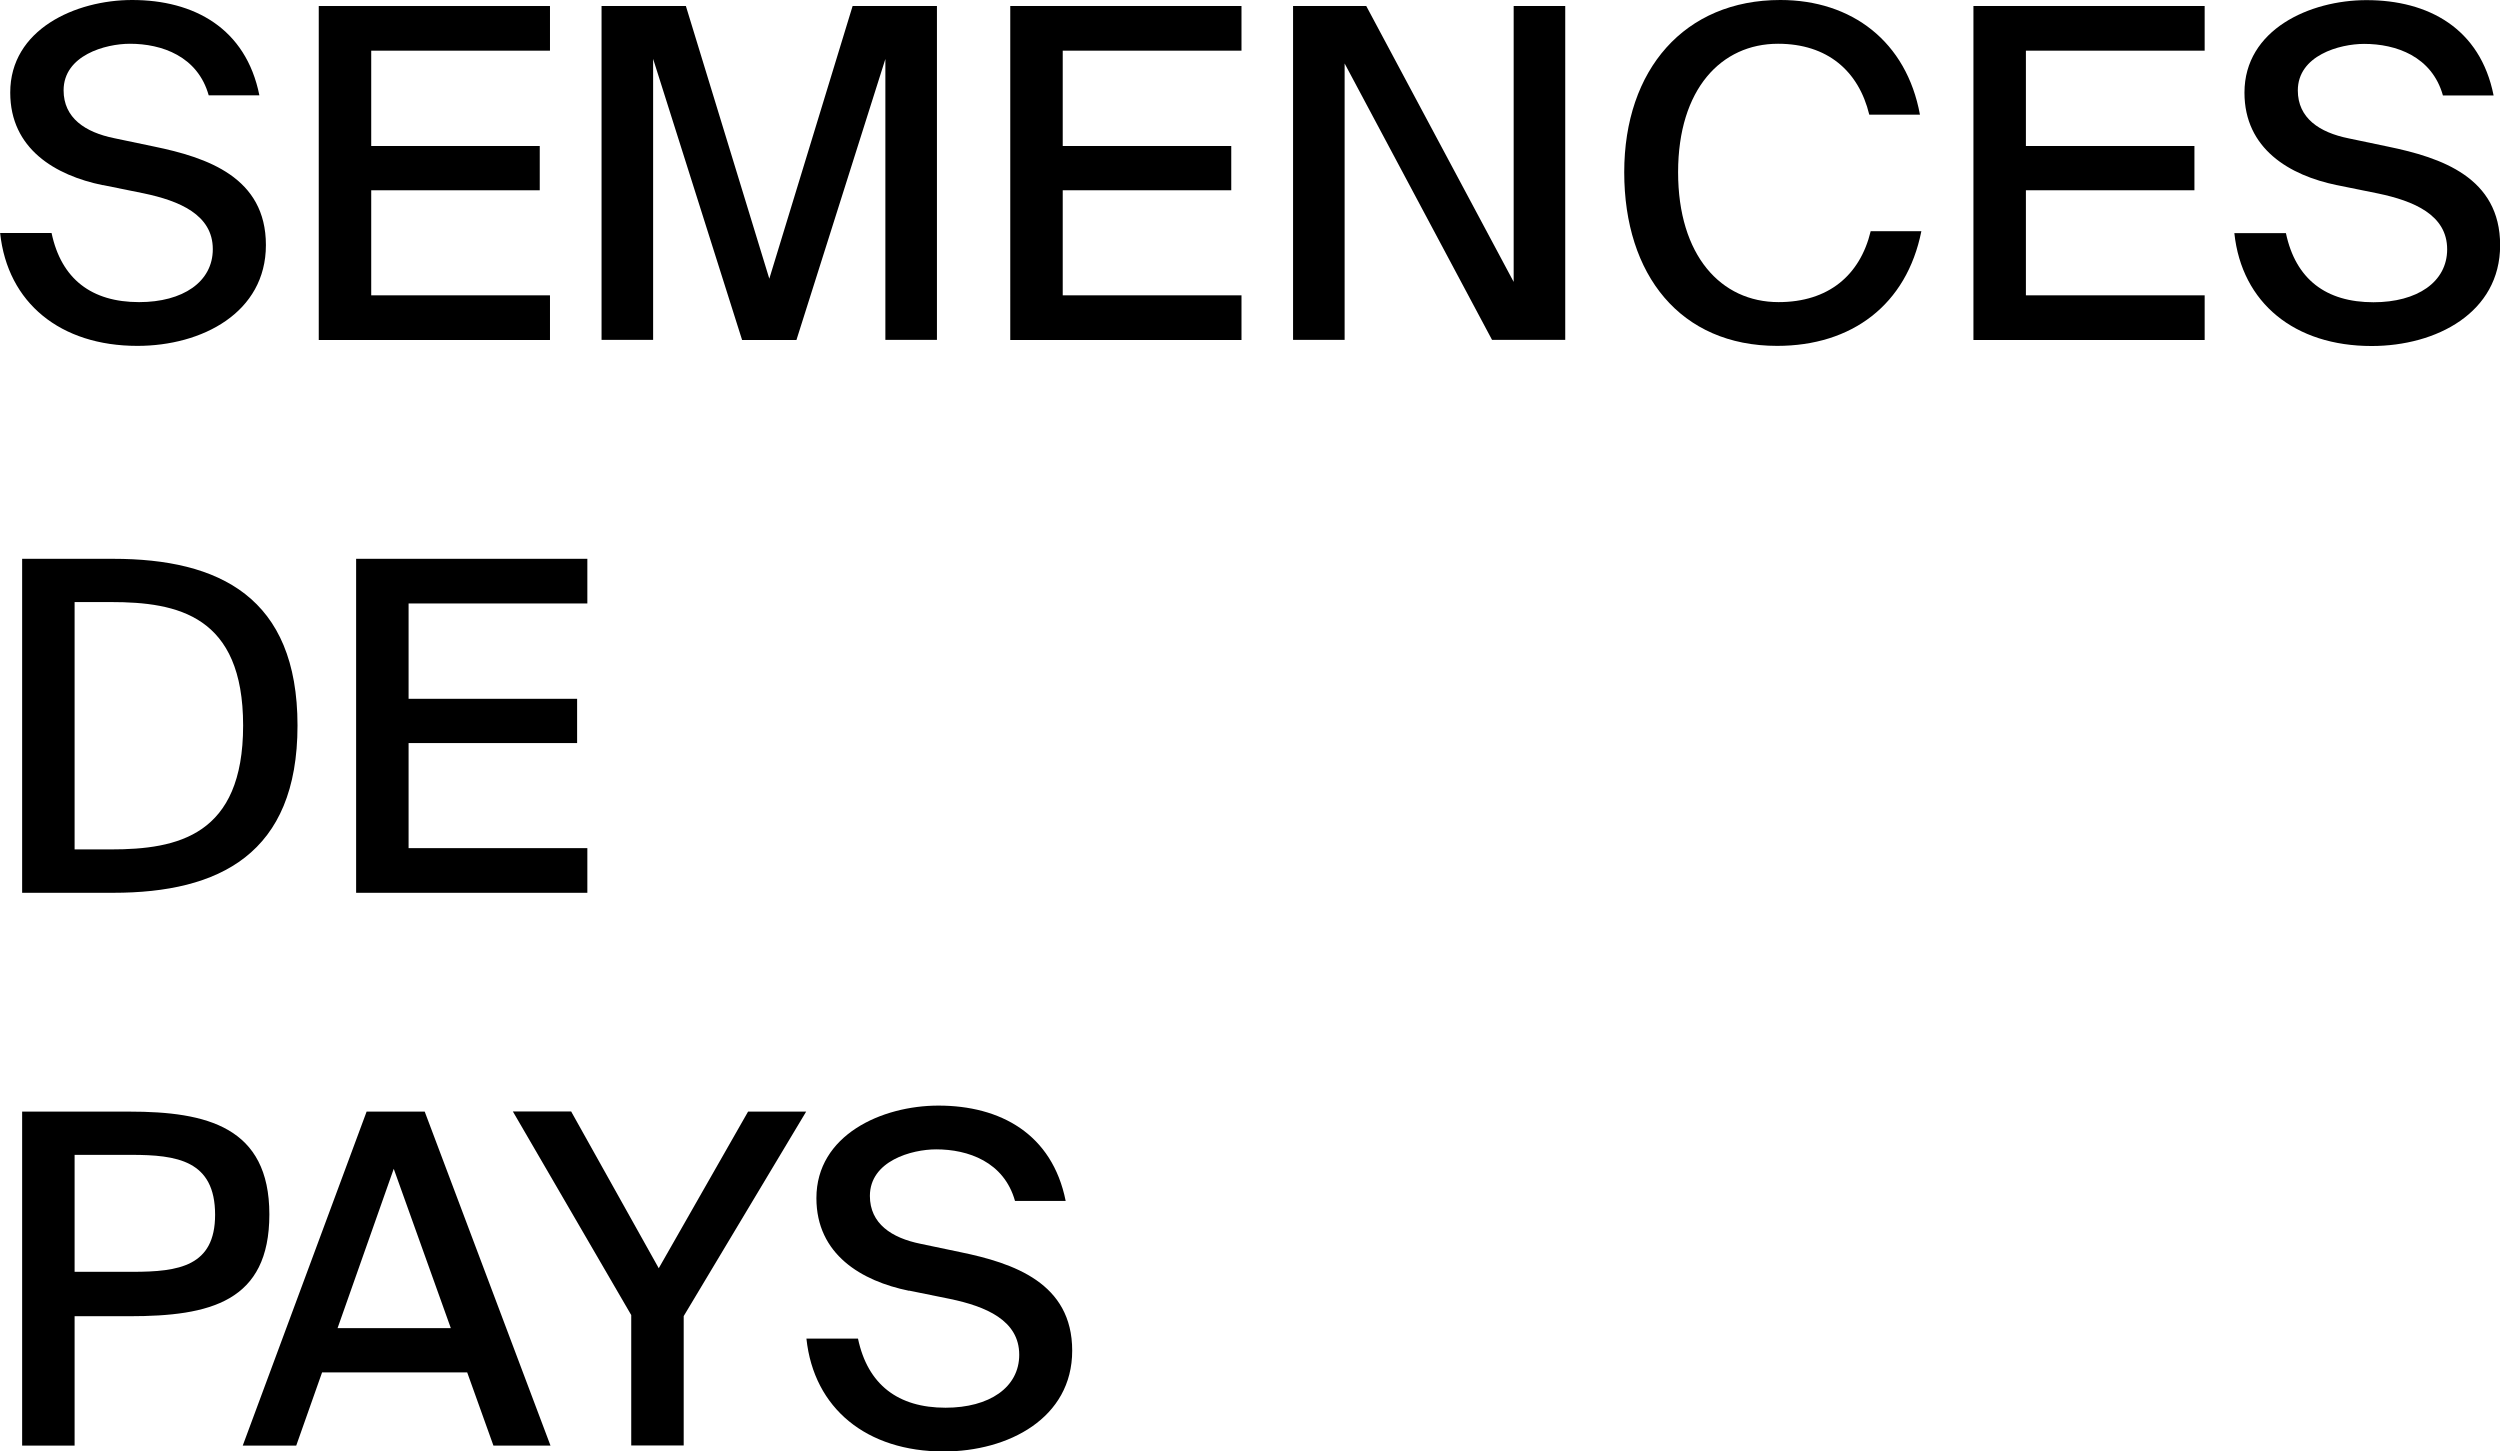 <?xml version="1.0" encoding="UTF-8"?><svg id="Calque_2" xmlns="http://www.w3.org/2000/svg" viewBox="0 0 195.37 113.43"><g id="Header"><g><path d="M8.03,14.47c-3.71-.76-7.23-2.84-7.23-7.23C.79,2.3,5.9,0,10.33,0c4.82,0,8.89,2.2,9.94,7.45h-3.96c-.86-3.06-3.67-4.03-6.16-4.03-1.91,0-5.18,.9-5.18,3.64,0,2.16,1.69,3.28,3.96,3.74l3.1,.65c4.18,.86,8.75,2.41,8.75,7.7s-5,7.88-10.04,7.88c-6.01,0-10.15-3.35-10.73-8.82H4.03c.76,3.6,3.13,5.4,6.84,5.4,3.42,0,5.76-1.58,5.76-4.14,0-2.7-2.63-3.78-5.4-4.36l-3.2-.65Z"/><path d="M24.91,.47h18.07V3.96h-13.97v7.45h13.17v3.46h-13.17v8.21h13.97v3.49H24.91V.47Z"/><path d="M57.99,26.56l-6.95-21.96V26.56h-4.03V.47h6.59l6.52,21.31L66.63,.47h6.59V26.56h-4.03V4.61l-6.95,21.96h-4.25Z"/><path d="M78.95,.47h18.07V3.96h-13.97v7.45h13.17v3.46h-13.17v8.21h13.97v3.49h-18.07V.47Z"/><path d="M116.6,26.56l-11.52-21.6V26.56h-4.03V.47h5.72l11.52,21.56V.47h4.03V26.56h-5.72Z"/><path d="M150.15,18.07c-1.15,5.76-5.44,8.96-11.27,8.96-7.56,0-11.95-5.54-11.95-13.57s4.72-13.46,12.2-13.46c5.58,0,9.86,3.24,10.91,8.96h-3.96c-.83-3.42-3.28-5.54-7.13-5.54-4.43,0-7.81,3.53-7.81,10.04s3.35,10.15,7.85,10.15c3.89,0,6.37-2.09,7.2-5.54h3.96Z"/><path d="M154.22,.47h18.07V3.96h-13.97v7.45h13.17v3.46h-13.17v8.21h13.97v3.49h-18.07V.47Z"/><path d="M182.63,14.47c-3.71-.76-7.23-2.84-7.23-7.23,0-4.93,5.11-7.23,9.54-7.23,4.82,0,8.89,2.2,9.93,7.45h-3.96c-.86-3.06-3.67-4.03-6.16-4.03-1.91,0-5.18,.9-5.18,3.64,0,2.16,1.69,3.28,3.96,3.74l3.1,.65c4.17,.86,8.75,2.41,8.75,7.7s-5,7.88-10.04,7.88c-6.01,0-10.15-3.35-10.73-8.82h4.03c.76,3.6,3.13,5.4,6.84,5.4,3.42,0,5.76-1.58,5.76-4.14,0-2.7-2.63-3.78-5.4-4.36l-3.2-.65Z"/><path d="M8.85,43.67c8.28,0,14.4,2.99,14.4,13.03s-6.12,13.07-14.4,13.07H1.73v-26.1h7.13Zm-.18,3.38h-2.84v19.33h2.84c5.22,0,10.33-1.08,10.33-9.68s-5.11-9.65-10.33-9.65Z"/><path d="M27.83,43.67h18.07v3.49h-13.97v7.45h13.17v3.46h-13.17v8.21h13.97v3.49H27.83v-26.1Z"/><path d="M10.11,86.87c6.05,0,10.94,1.19,10.94,8.03s-4.64,7.96-10.94,7.96H5.83v10.11H1.73v-26.1H10.11Zm-4.28,3.38v9.14h4.54c3.6,0,6.44-.43,6.44-4.46,0-4.25-2.99-4.68-6.55-4.68H5.83Z"/><path d="M28.65,86.87h4.54l9.83,26.1h-4.46l-2.05-5.72h-11.34l-2.02,5.72h-4.18l9.68-26.1Zm-2.27,16.92h8.85l-4.46-12.45-4.39,12.45Z"/><path d="M44.64,86.87l6.84,12.24,6.98-12.24h4.54l-9.57,15.98v10.11h-4.1v-10.19l-9.25-15.91h4.57Z"/><path d="M71.03,100.87c-3.71-.76-7.23-2.84-7.23-7.24,0-4.93,5.11-7.23,9.54-7.23,4.82,0,8.89,2.2,9.94,7.45h-3.96c-.86-3.06-3.67-4.03-6.16-4.03-1.91,0-5.18,.9-5.18,3.64,0,2.16,1.69,3.28,3.96,3.74l3.1,.65c4.18,.86,8.75,2.41,8.75,7.7s-5,7.88-10.04,7.88c-6.01,0-10.15-3.35-10.73-8.82h4.03c.76,3.6,3.13,5.4,6.84,5.4,3.42,0,5.76-1.58,5.76-4.14,0-2.7-2.63-3.78-5.4-4.36l-3.2-.65Z"/></g></g></svg>